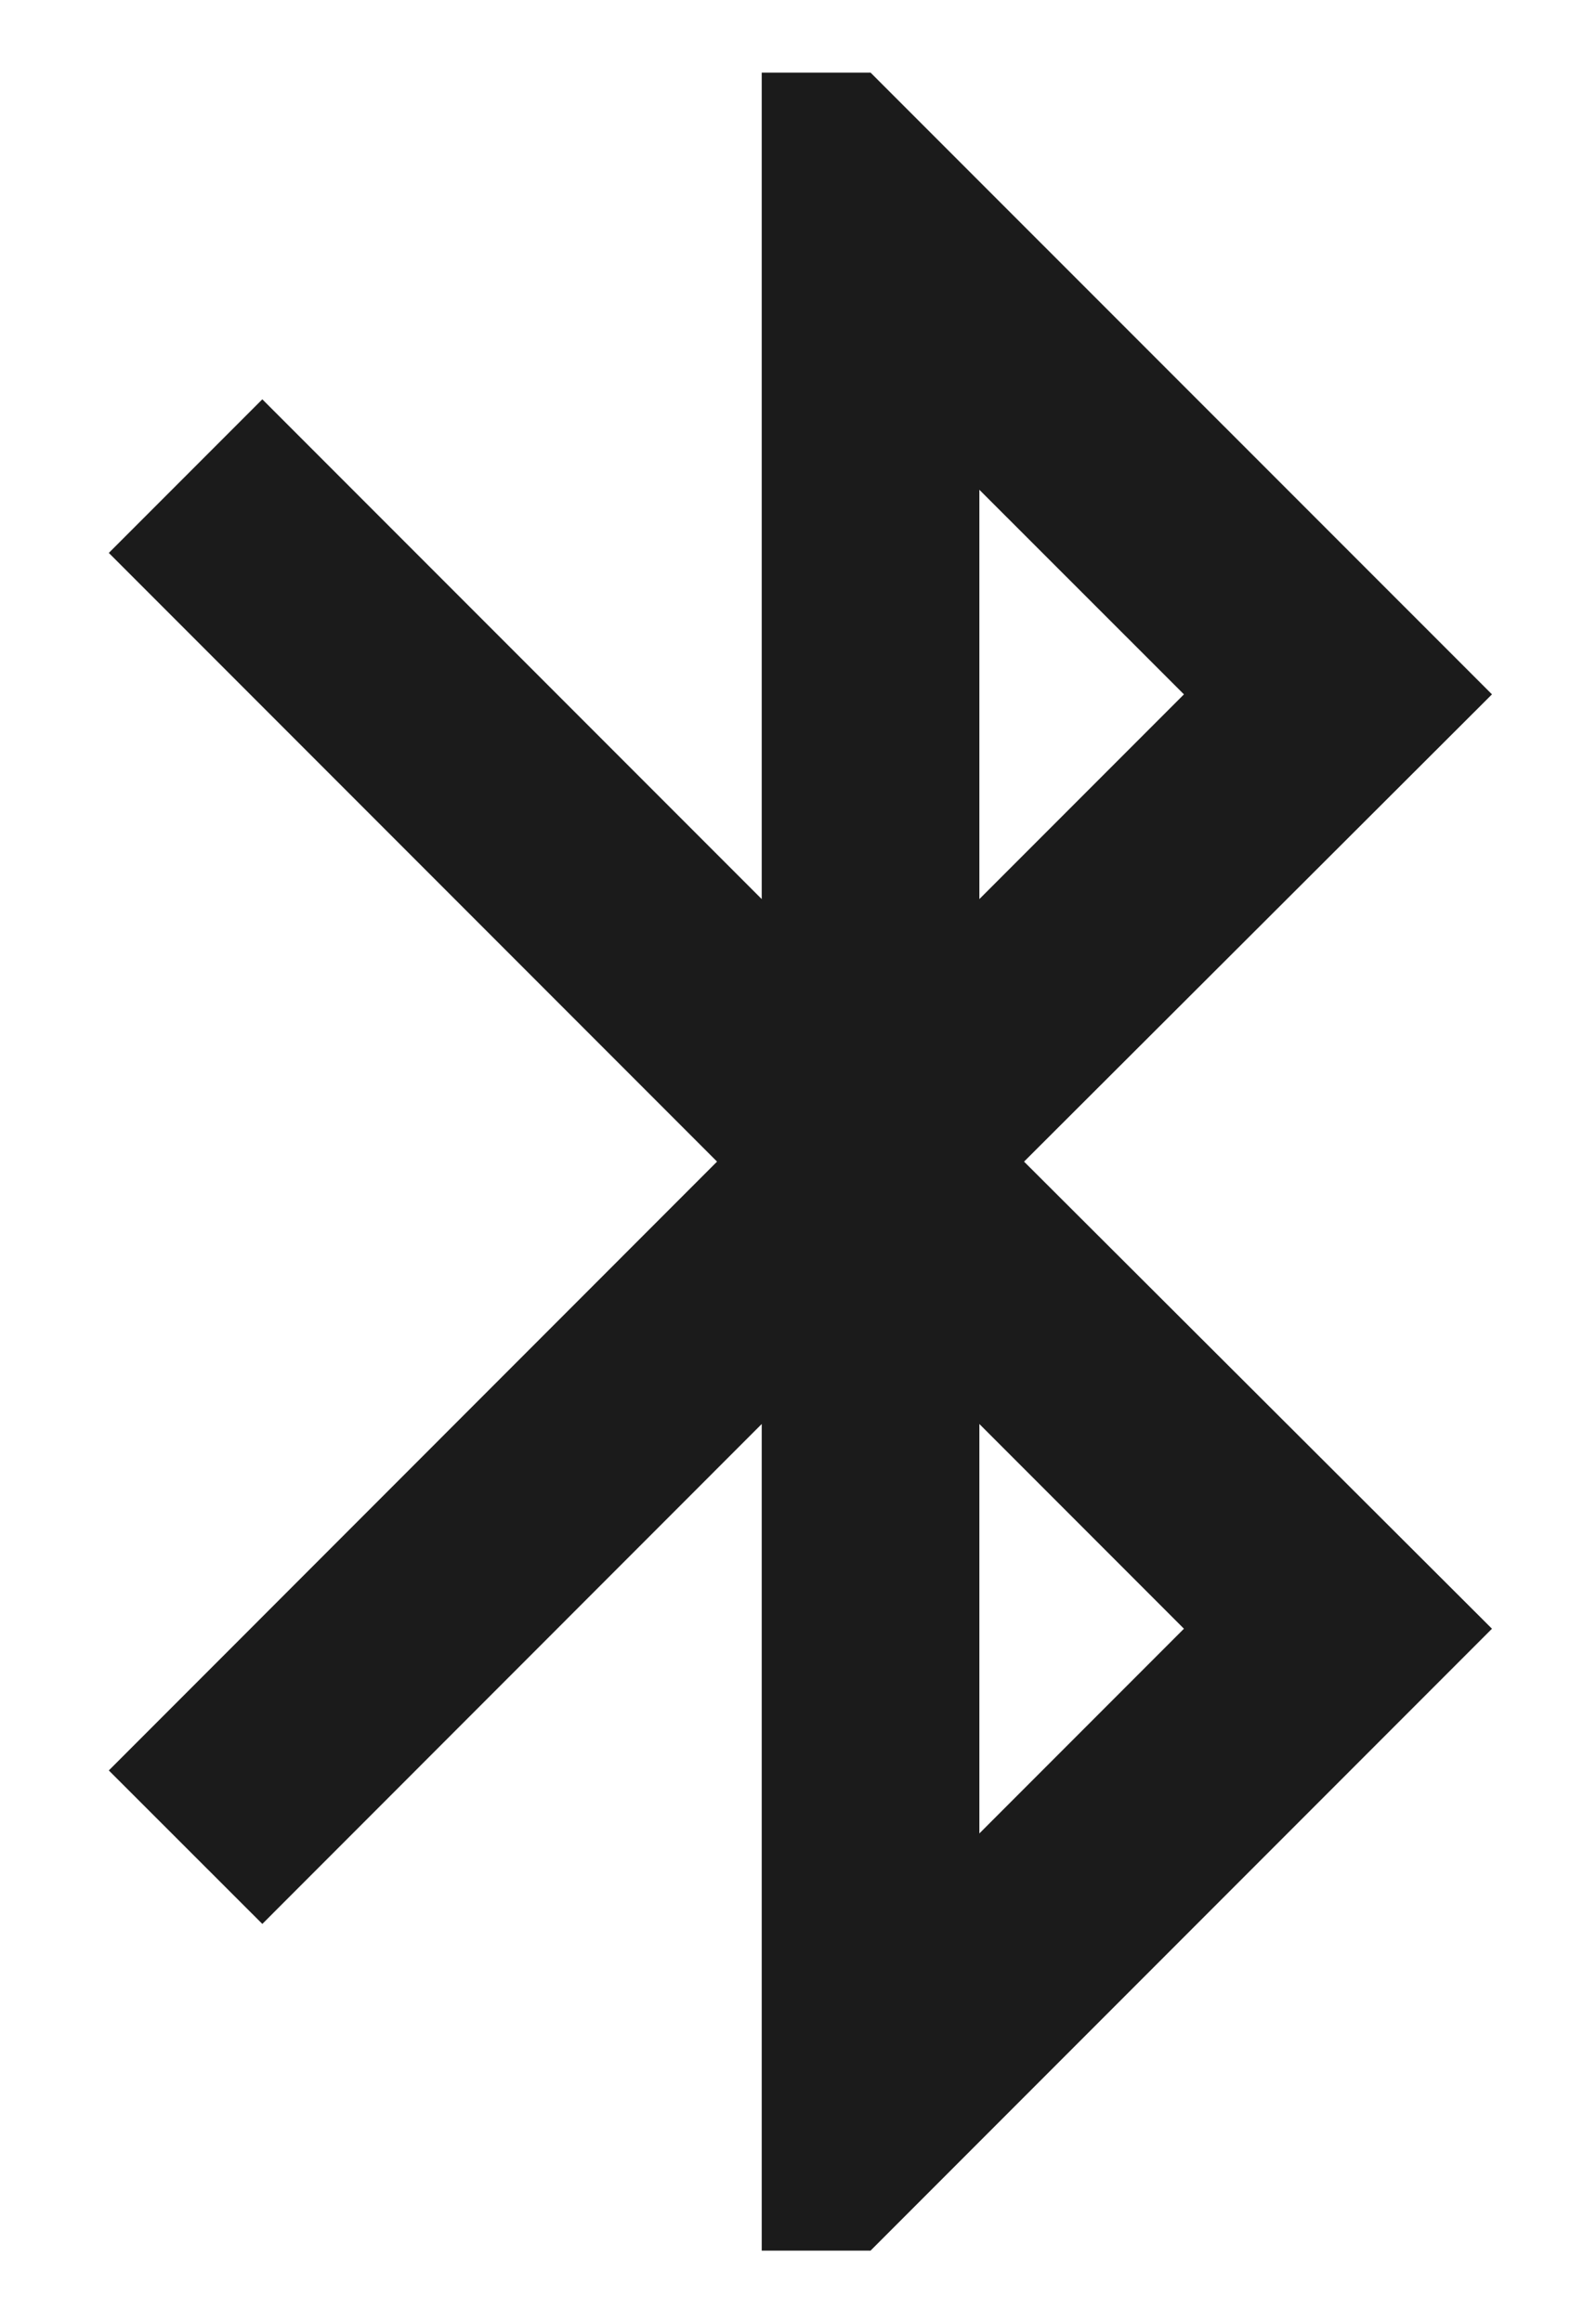 <svg width="11" height="16" viewBox="0 0 11 16" fill="none" xmlns="http://www.w3.org/2000/svg">
<path fill-rule="evenodd" clip-rule="evenodd" d="M10.283 4.782L6 0.5H5.25V6.192L1.808 2.75L0.75 3.808L4.942 8L0.75 12.193L1.808 13.25L5.25 9.807V15.5H6L10.283 11.217L7.058 8L10.283 4.782ZM6.75 3.373L8.16 4.782L6.75 6.192V3.373ZM6.75 12.627L8.16 11.217L6.75 9.807V12.627Z" fill="#1B1B1B"/>
</svg>
